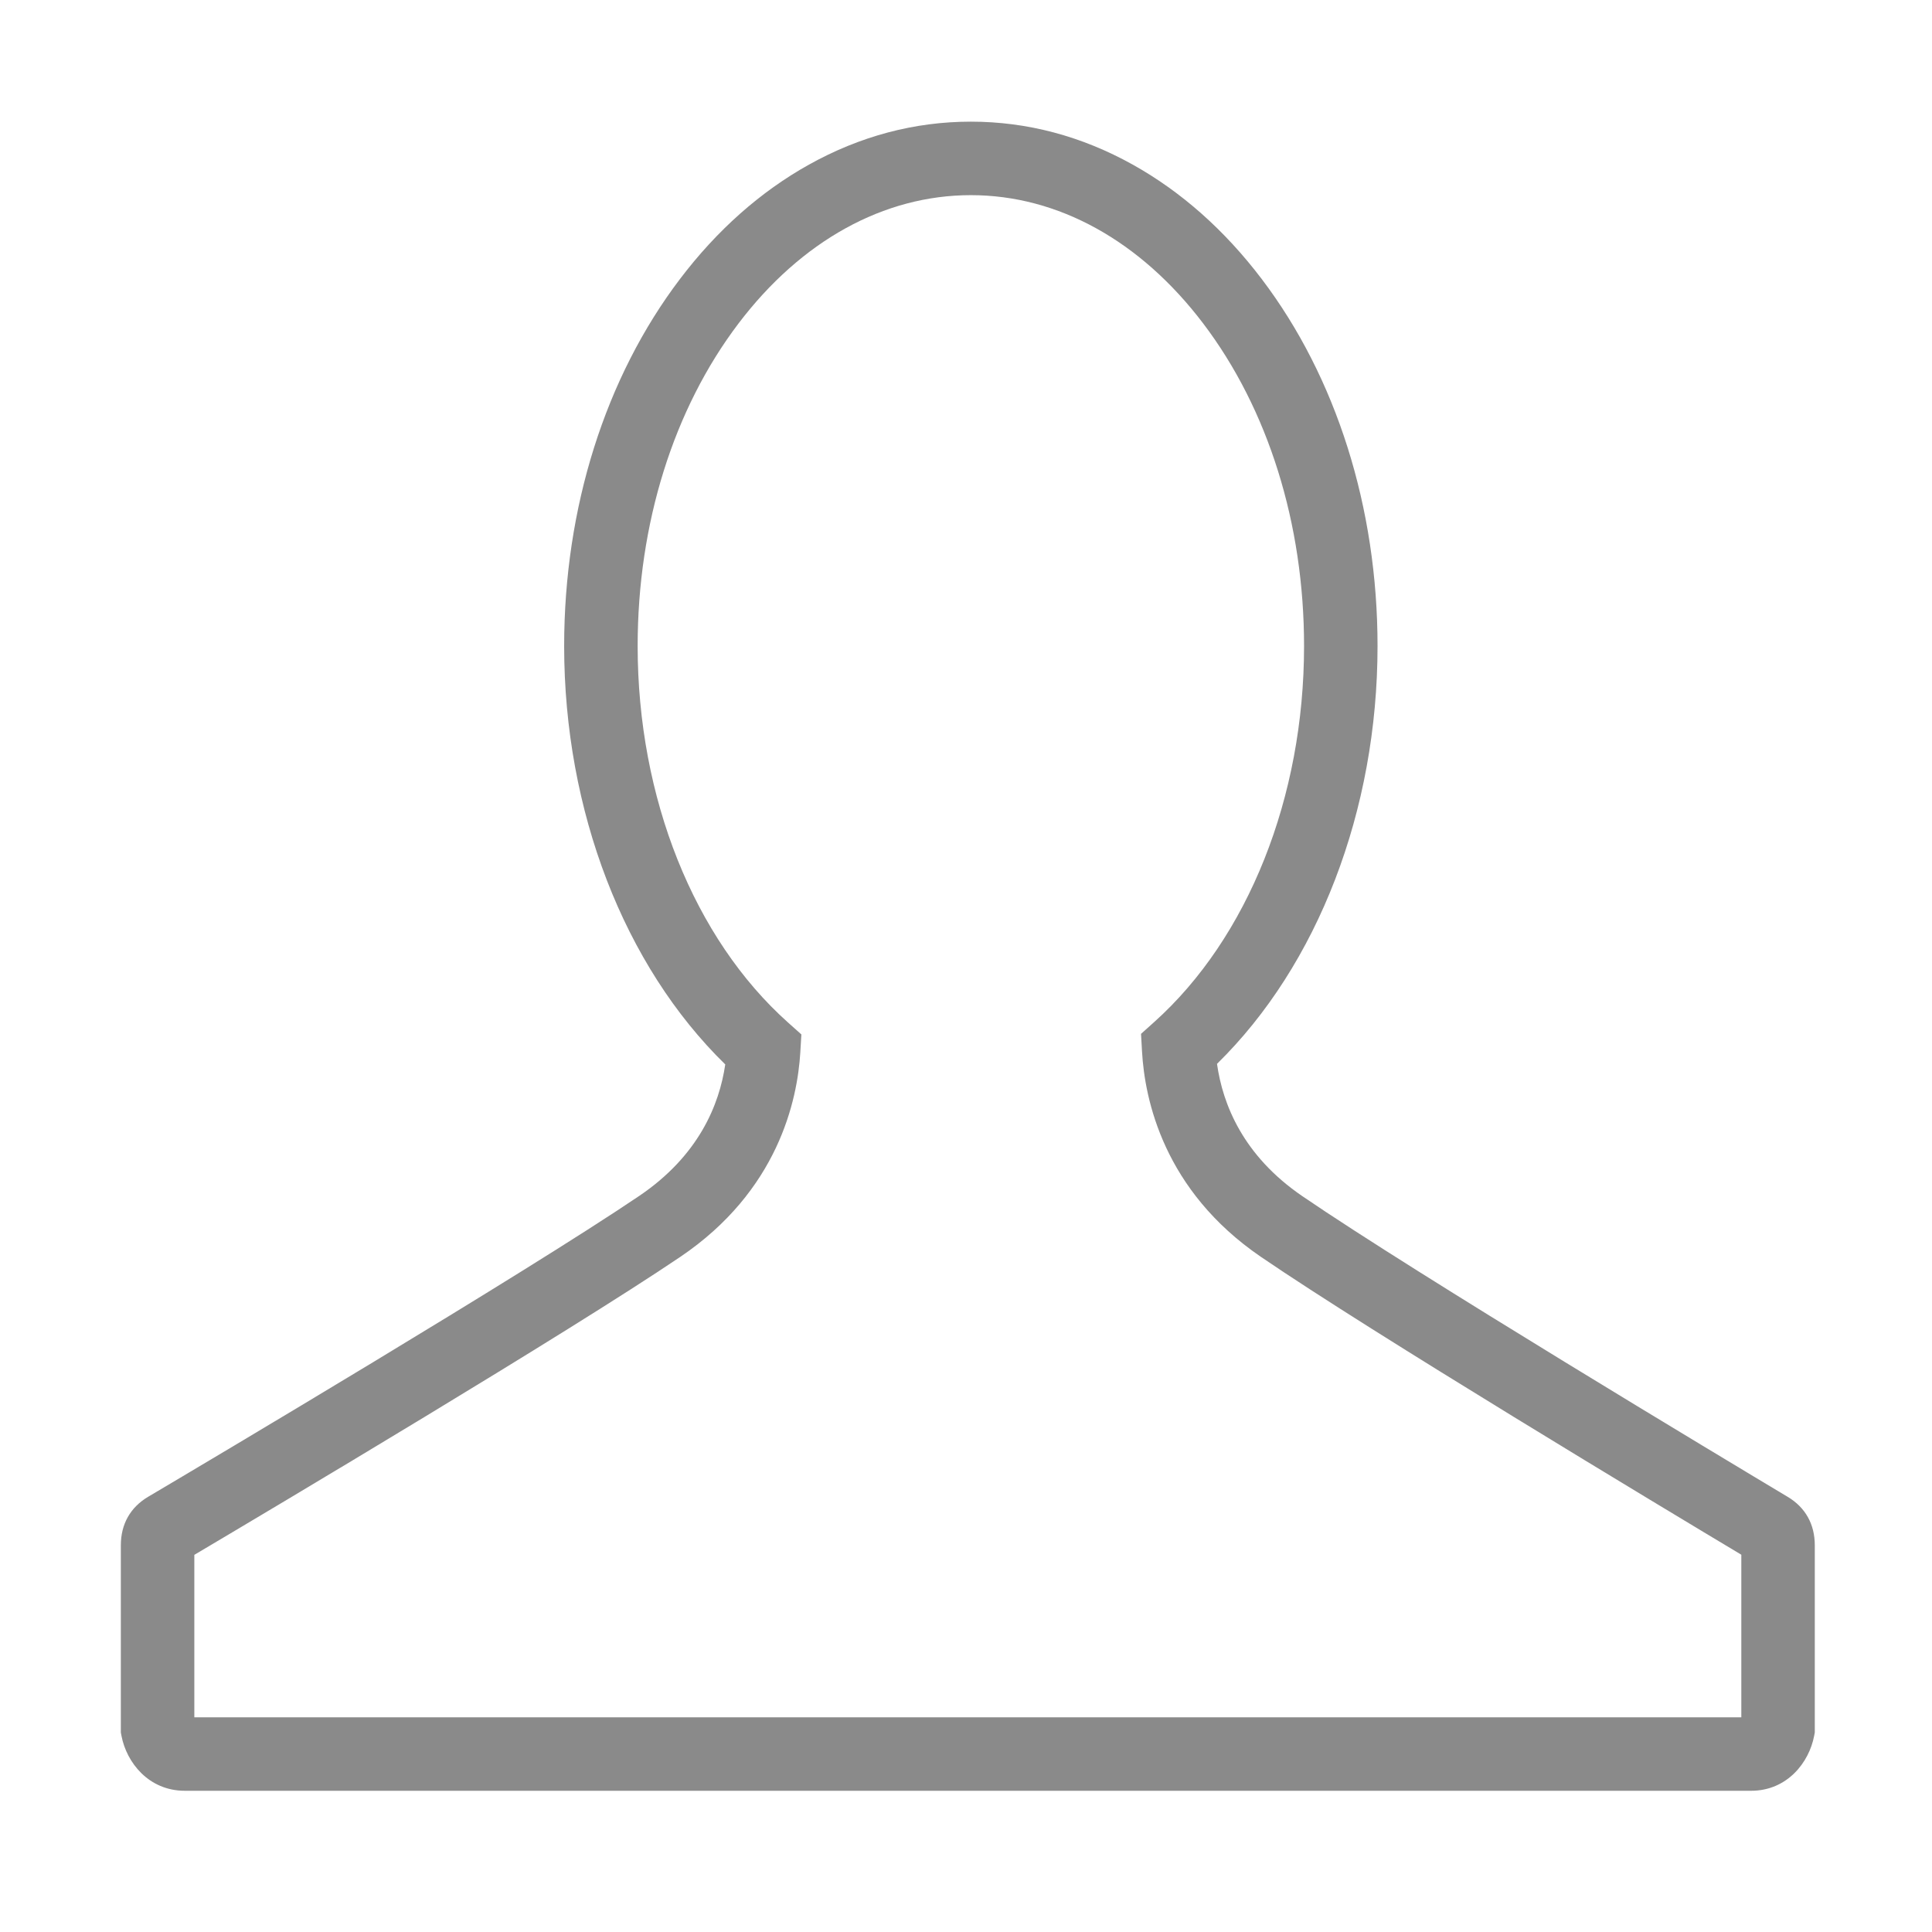<?xml version="1.0" standalone="no"?><!DOCTYPE svg PUBLIC "-//W3C//DTD SVG 1.1//EN" "http://www.w3.org/Graphics/SVG/1.1/DTD/svg11.dtd"><svg t="1533260535276" class="icon" style="" viewBox="0 0 1024 1024" version="1.1" xmlns="http://www.w3.org/2000/svg" p-id="20924" xmlns:xlink="http://www.w3.org/1999/xlink" width="48" height="48"><defs><style type="text/css"></style></defs><path d="M928.103 949.151 97.987 949.151c-19.266 0-30.919-15.074-33.595-29.081l-0.346-1.81 0-99.179c0-11.245 5.015-20.158 14.503-25.774 32.694-19.347 198.885-117.955 260.219-159.42 31.552-21.333 42.5-48.325 45.632-69.722-53.63-52.346-85.387-134.386-85.387-221.77 0-73.257 21.804-142.338 61.392-194.515 19.644-25.893 42.644-46.289 68.36-60.626 27.108-15.112 55.979-22.774 85.812-22.774 29.823 0 58.692 7.663 85.8 22.774 25.715 14.335 48.713 34.733 68.359 60.626 39.589 52.178 61.39 121.259 61.39 194.515 0 87.178-31.647 169.111-85.084 221.468 3.04 21.509 13.833 48.662 45.162 70.079 60.627 41.448 224.979 140.064 257.31 159.411 9.4 5.628 14.367 14.523 14.367 25.727l0 99.158-0.339 1.79C958.897 934.055 947.303 949.151 928.103 949.151L928.103 949.151zM102.997 910.201 922.934 910.201l0-86.165c-41.12-24.634-195.651-117.558-254.71-157.936-51.414-35.15-61.497-83.251-62.928-108.796l-0.524-9.343 6.966-6.248c49.744-44.613 79.44-119.122 79.44-199.314 0-64.807-18.989-125.526-53.471-170.973-33.265-43.846-76.995-67.992-123.126-67.992-46.145 0-89.877 24.146-123.143 67.992-34.481 45.447-53.471 106.166-53.471 170.973 0 80.398 29.813 155.012 79.749 199.597l7.029 6.275-0.558 9.405c-1.51 25.477-11.781 73.448-63.602 108.482-59.75 40.395-216.044 133.332-257.587 157.943L102.999 910.201 102.997 910.201z" p-id="20925" fill="#8a8a8a"></path></svg>